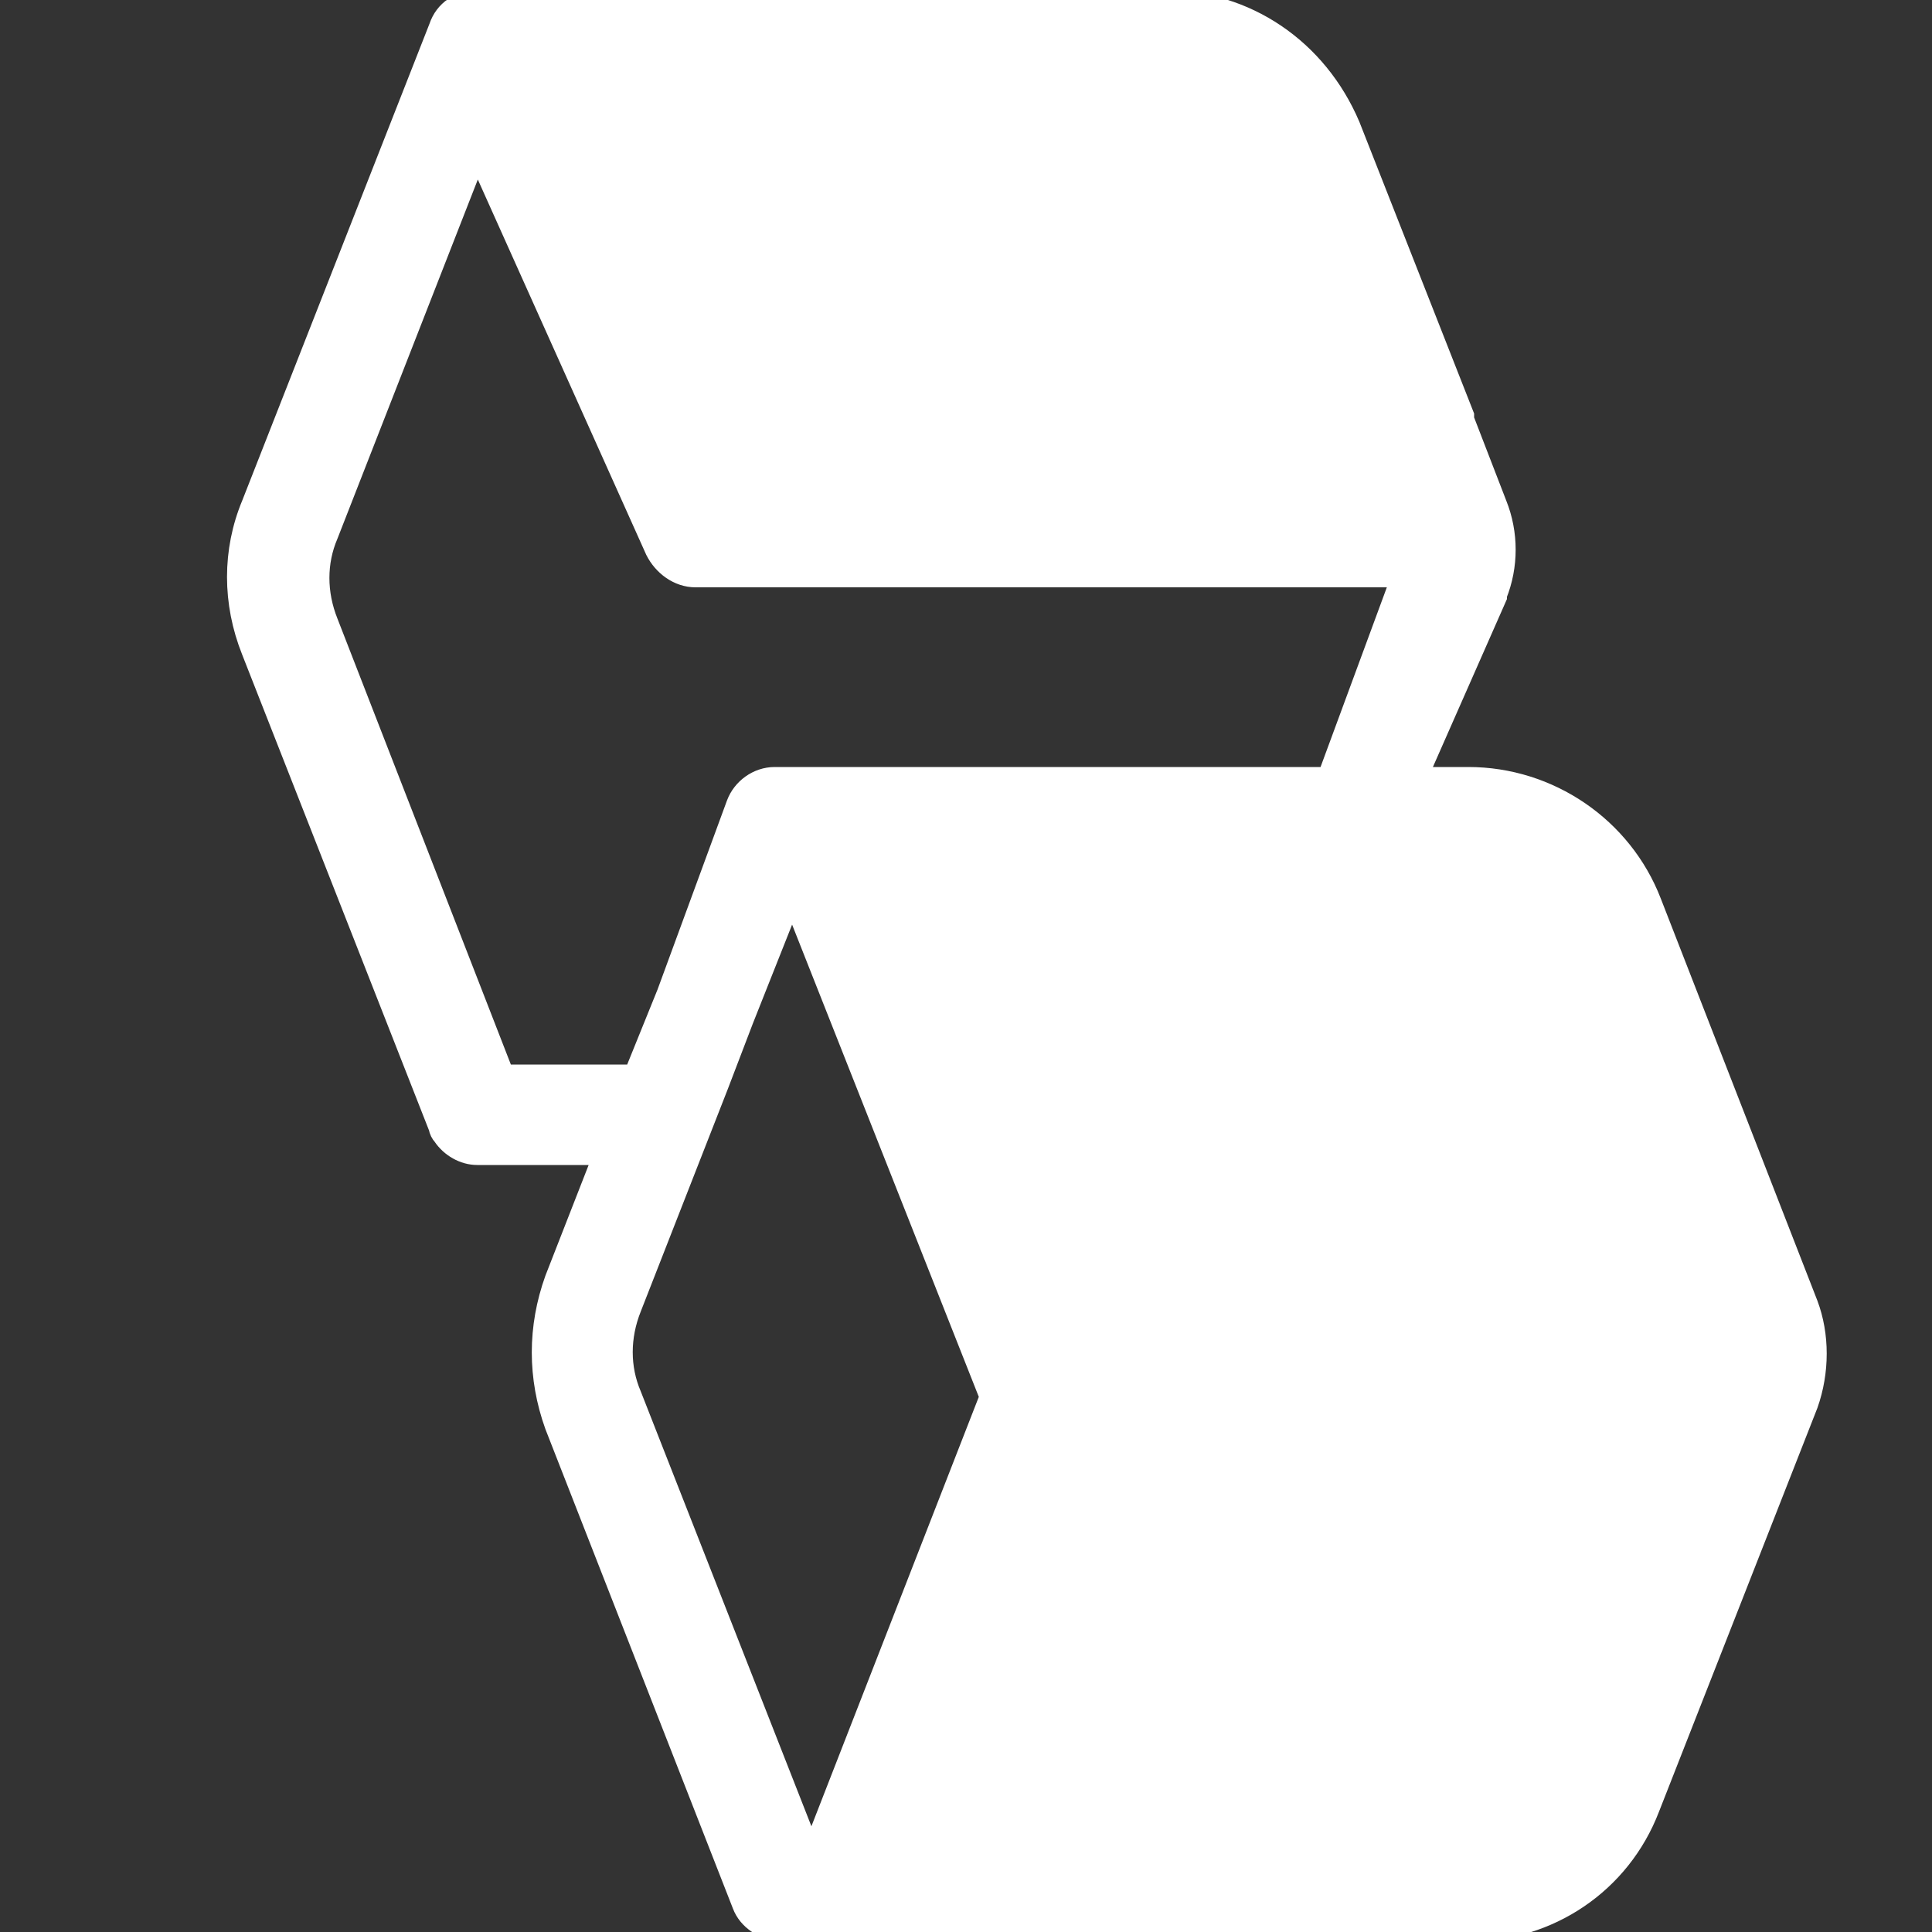 <?xml version="1.0" encoding="utf-8"?>
<!-- Generator: Adobe Illustrator 21.1.0, SVG Export Plug-In . SVG Version: 6.00 Build 0)  -->
<svg version="1.1" id="Layer_1" xmlns="http://www.w3.org/2000/svg" xmlns:xlink="http://www.w3.org/1999/xlink" x="0px" y="0px"
	 viewBox="0 0 100 100" style="enable-background:new 0 0 100 100;" xml:space="preserve">
<rect x="0" y="0" width="100" height="100" fill="#333333" stroke="none"/>
<g>
	<path stroke="white" fill="white" d="M93.6,67.5l-8.1-20.8c-1.5-3.9-5.3-6.5-9.5-6.5h-2.6l4.1-9.3c0,0,0,0,0-0.1c0.6-1.5,0.6-3.2,0-4.7l-1.7-4.4l0,0
		c0-0.1,0-0.2,0-0.2l-5.9-15C68.2,2.5,64.5,0,60.3,0H24.9c0,0-0.1,0-0.1,0c0,0-0.1,0-0.1,0c-0.9,0-1.7,0.5-2,1.4L13,26.1
		c-1,2.4-1,5.1,0,7.6l9.7,24.7c0,0.1,0.1,0.3,0.2,0.4c0.4,0.6,1.1,1,1.8,1c0,0,0.1,0,0.1,0h6.4l-2.5,6.4c-0.9,2.5-0.9,5.1,0,7.6
		l9.7,24.8c0.3,0.8,1.1,1.3,2,1.4l0,0c0,0,0,0,1,0H76c4.2,0,7.9-2.5,9.4-6.4l8.2-20.9C94.2,71,94.2,69.1,93.6,67.5z M42,95.9
		l-9.3-23.7c-0.6-1.4-0.6-3,0-4.5l4.5-11.5l1.3-3.4l2.5-6.3l10.2,25.8L42,95.9z M68.7,40.2H41.6c0,0,0,0-0.1,0l0,0l-1.4,0
		c-0.9,0-1.7,0.6-2,1.4l-3.6,9.8l-1.7,4.2h-6.7L17,32.2c-0.6-1.5-0.6-3.1,0-4.5L24.7,8l9.2,20.5l0,0c0.4,0.8,1.2,1.4,2.1,1.4h36.5
		L68.7,40.2z"/>
</g>
</svg>
